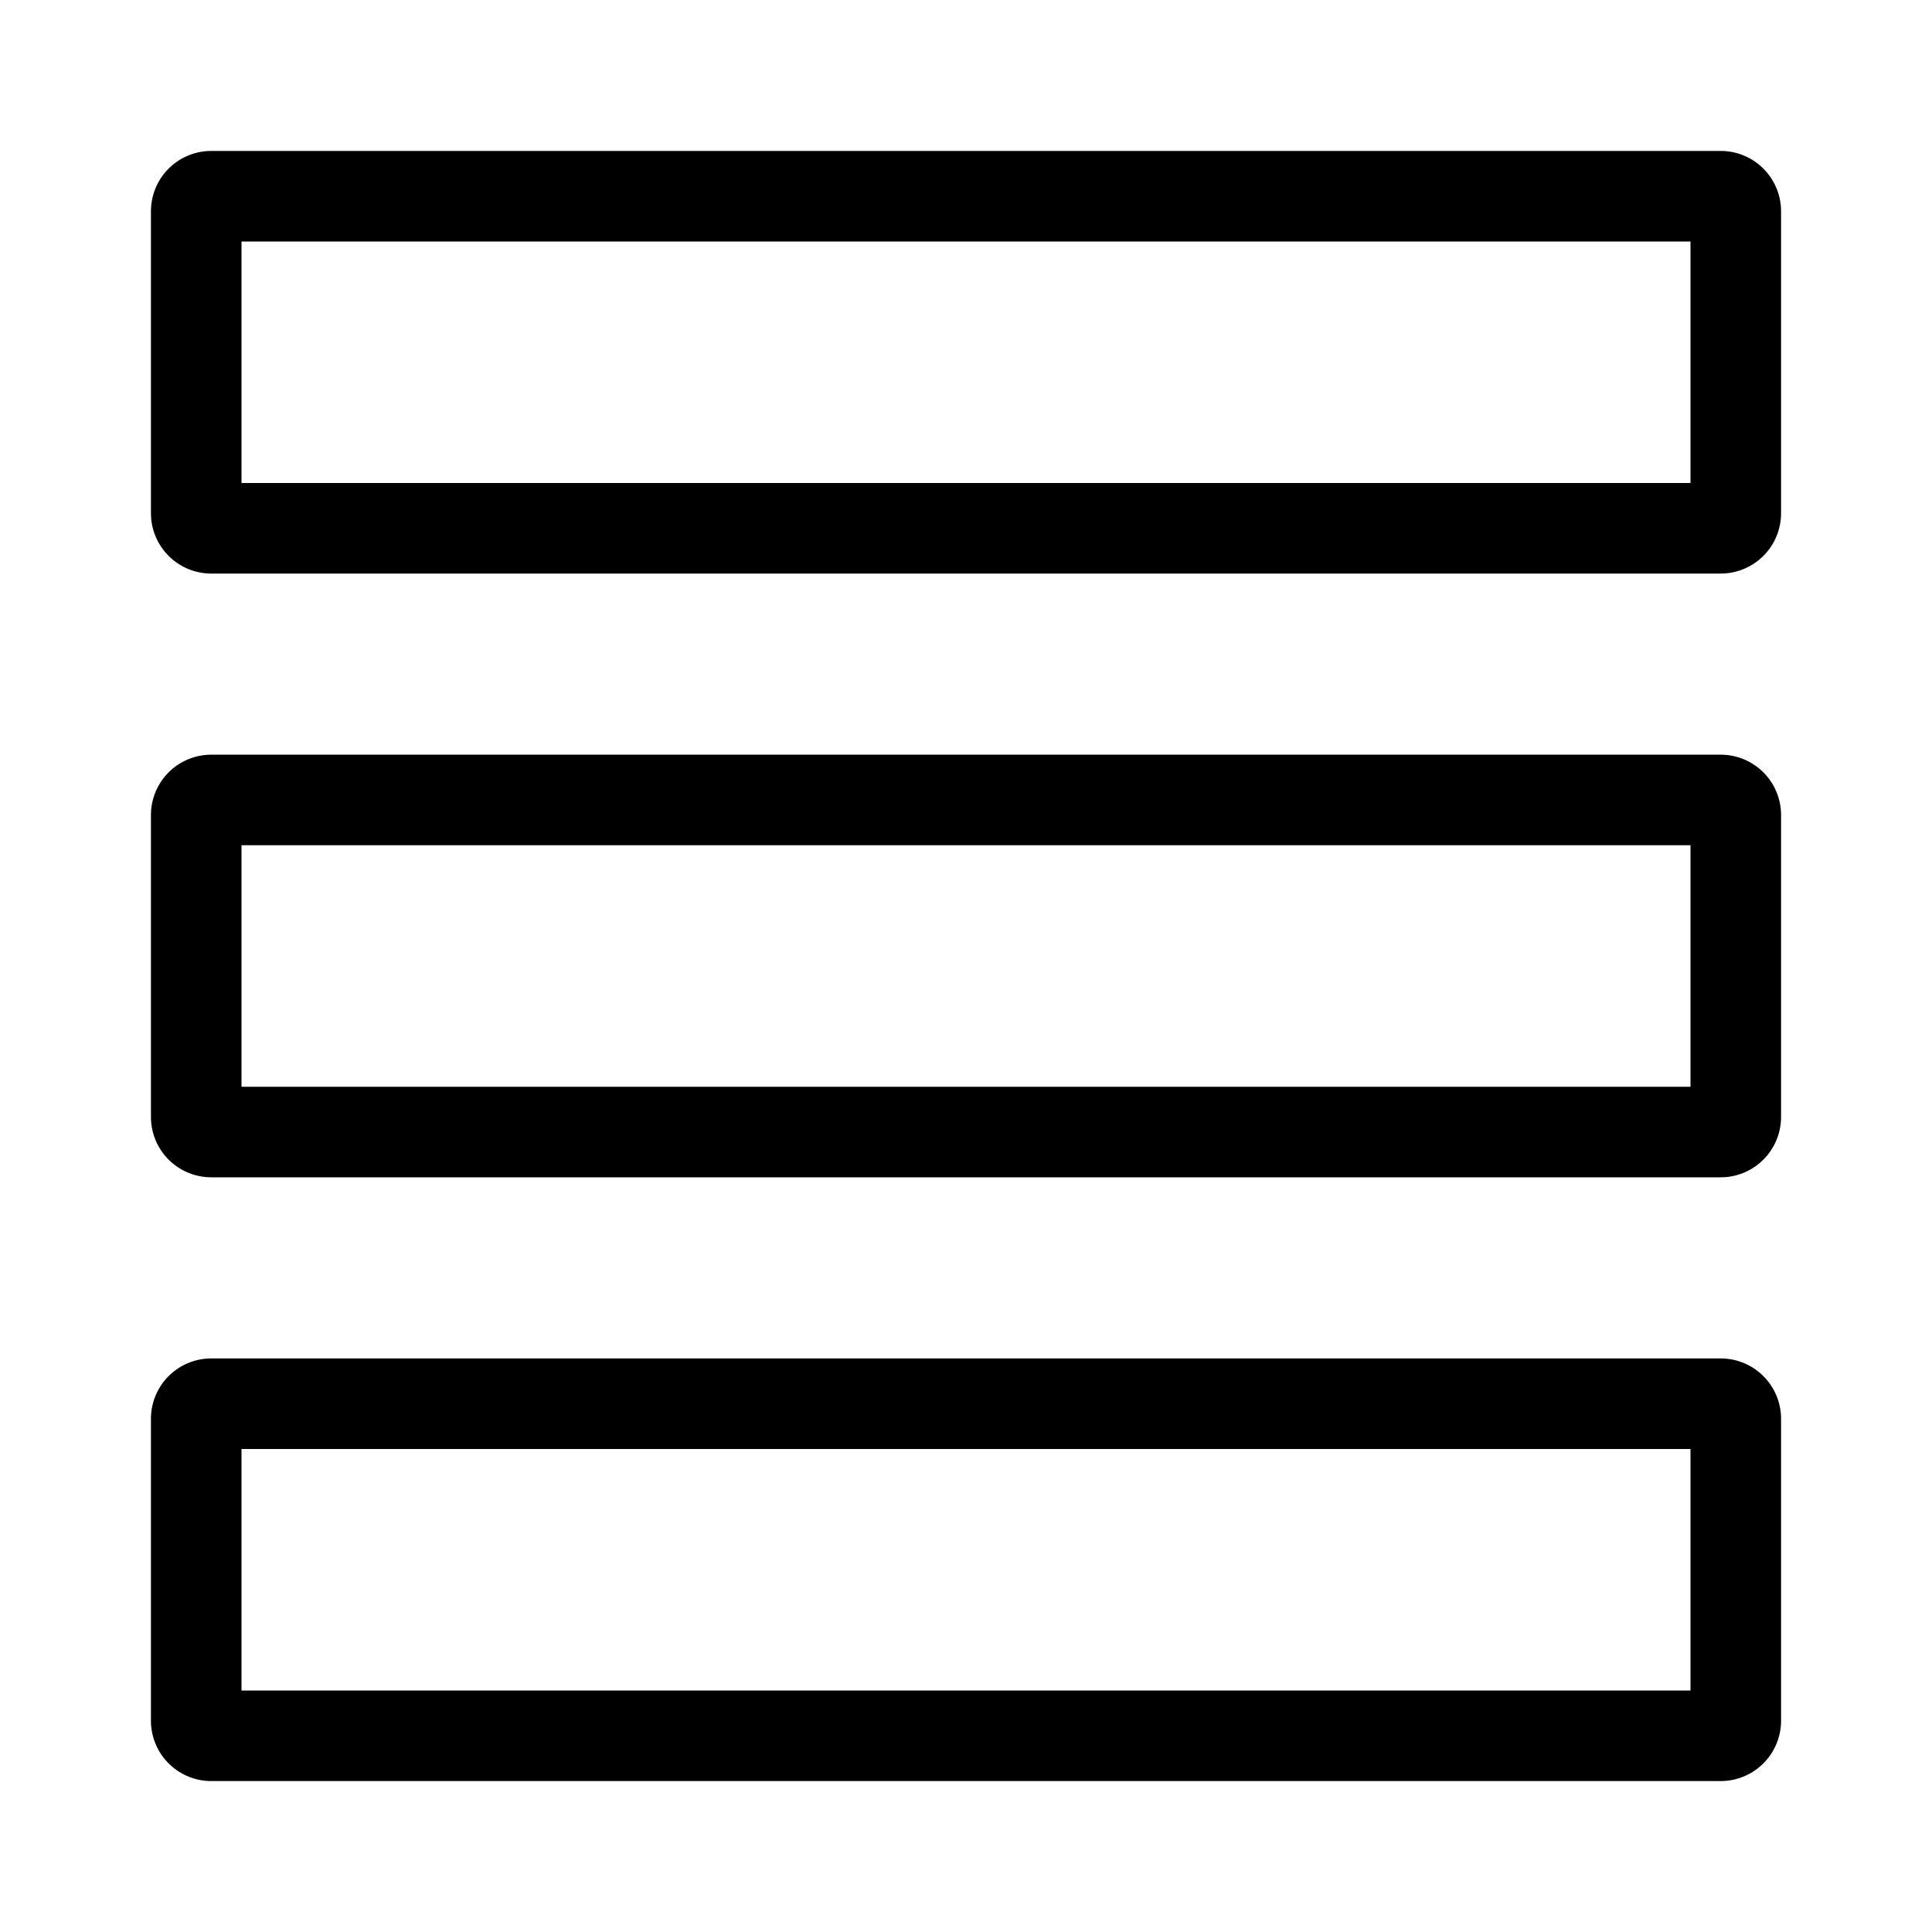 <svg xmlns="http://www.w3.org/2000/svg" viewBox="0 0 64 64" aria-hidden="true"><path d="M57 5H7a2 2 0 00-2 2v10a2 2 0 002 2h50a2 2 0 002-2V7a2 2 0 00-2-2zm-1 11H8V8h48zM57 45H7a2 2 0 00-2 2v10a2 2 0 002 2h50a2 2 0 002-2V47a2 2 0 00-2-2zm-1 11H8v-8h48zM57 25H7a2 2 0 00-2 2v10a2 2 0 002 2h50a2 2 0 002-2V27a2 2 0 00-2-2zm-1 11H8v-8h48z"/></svg>